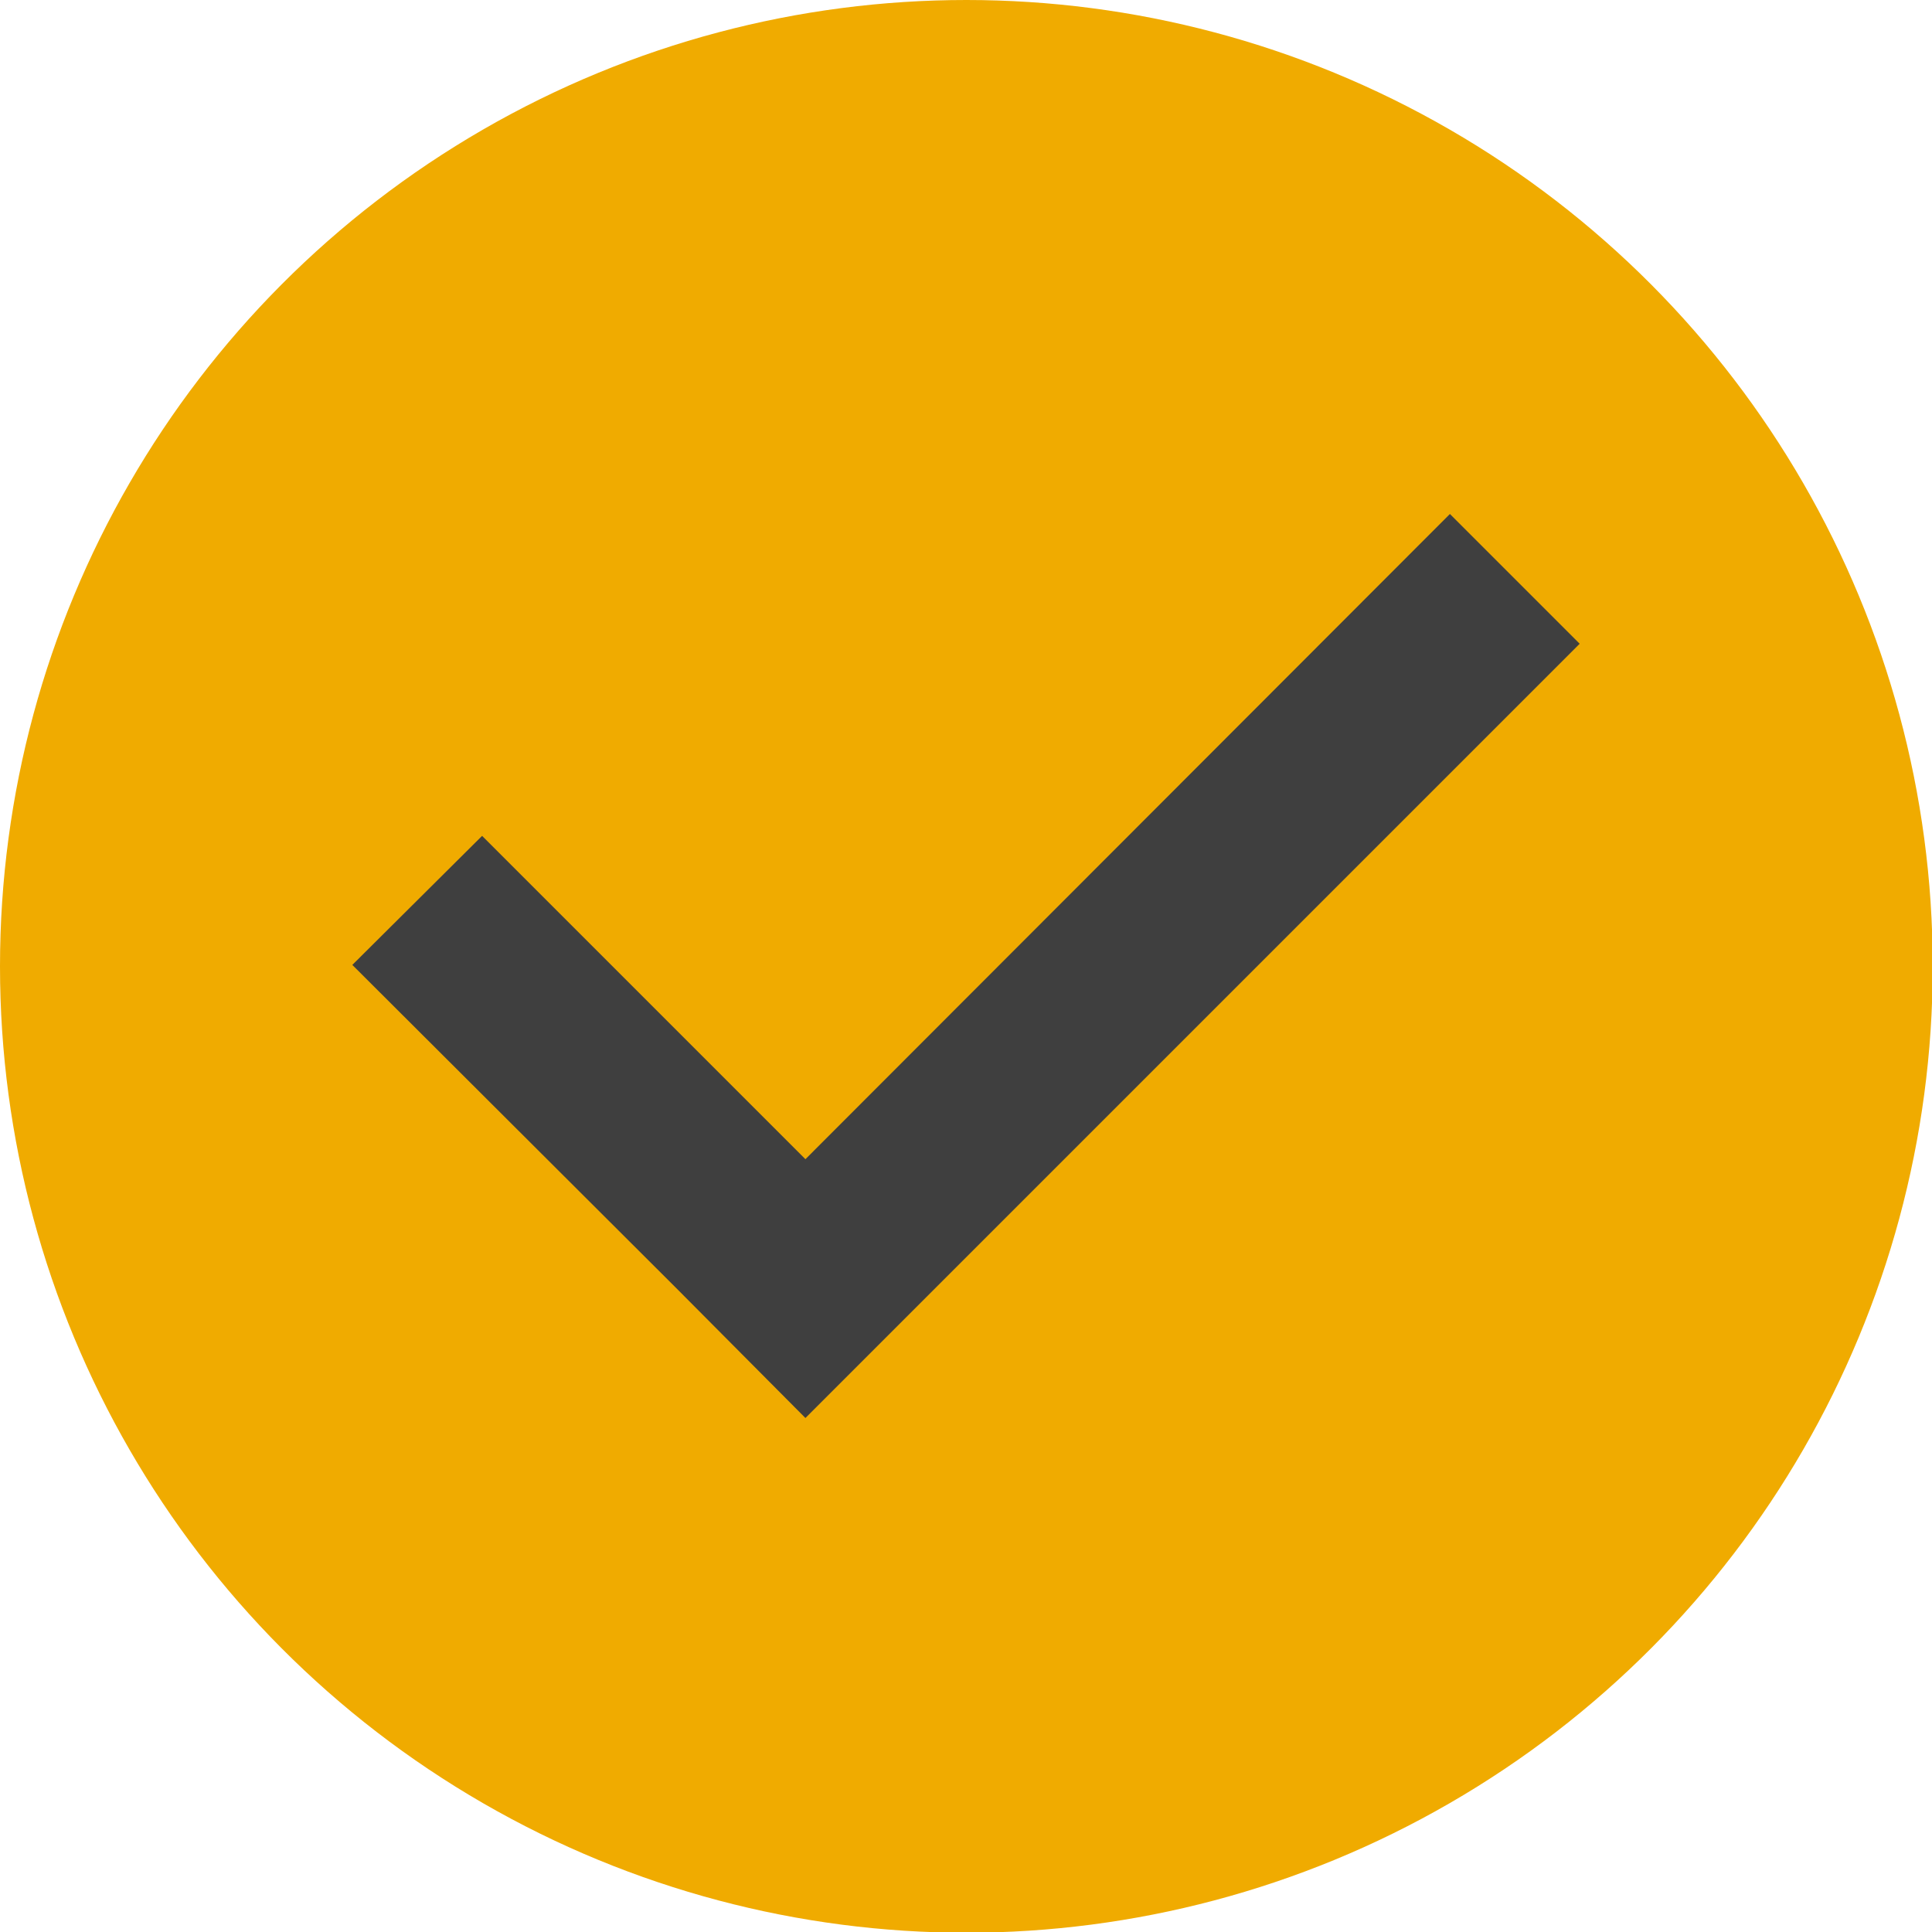 <svg xmlns="http://www.w3.org/2000/svg" viewBox="0 0 26.65 26.65"><defs><style>.botaoSelectOn-1{fill:#f0ab00;}.botaoSelectOn-2{fill:#3f3f3f;}</style></defs><g id="Camada_2" data-name="Camada 2"><g id="Camada_1-2" data-name="Camada 1"><circle class="botaoSelectOn-1" cx="13.33" cy="13.33" r="13.33"/><polygon class="botaoSelectOn-2" points="4.86 13.31 9.33 17.77 11.11 19.56 21.79 8.88 20 7.09 11.11 15.99 6.65 11.53 4.86 13.31"/></g></g></svg>